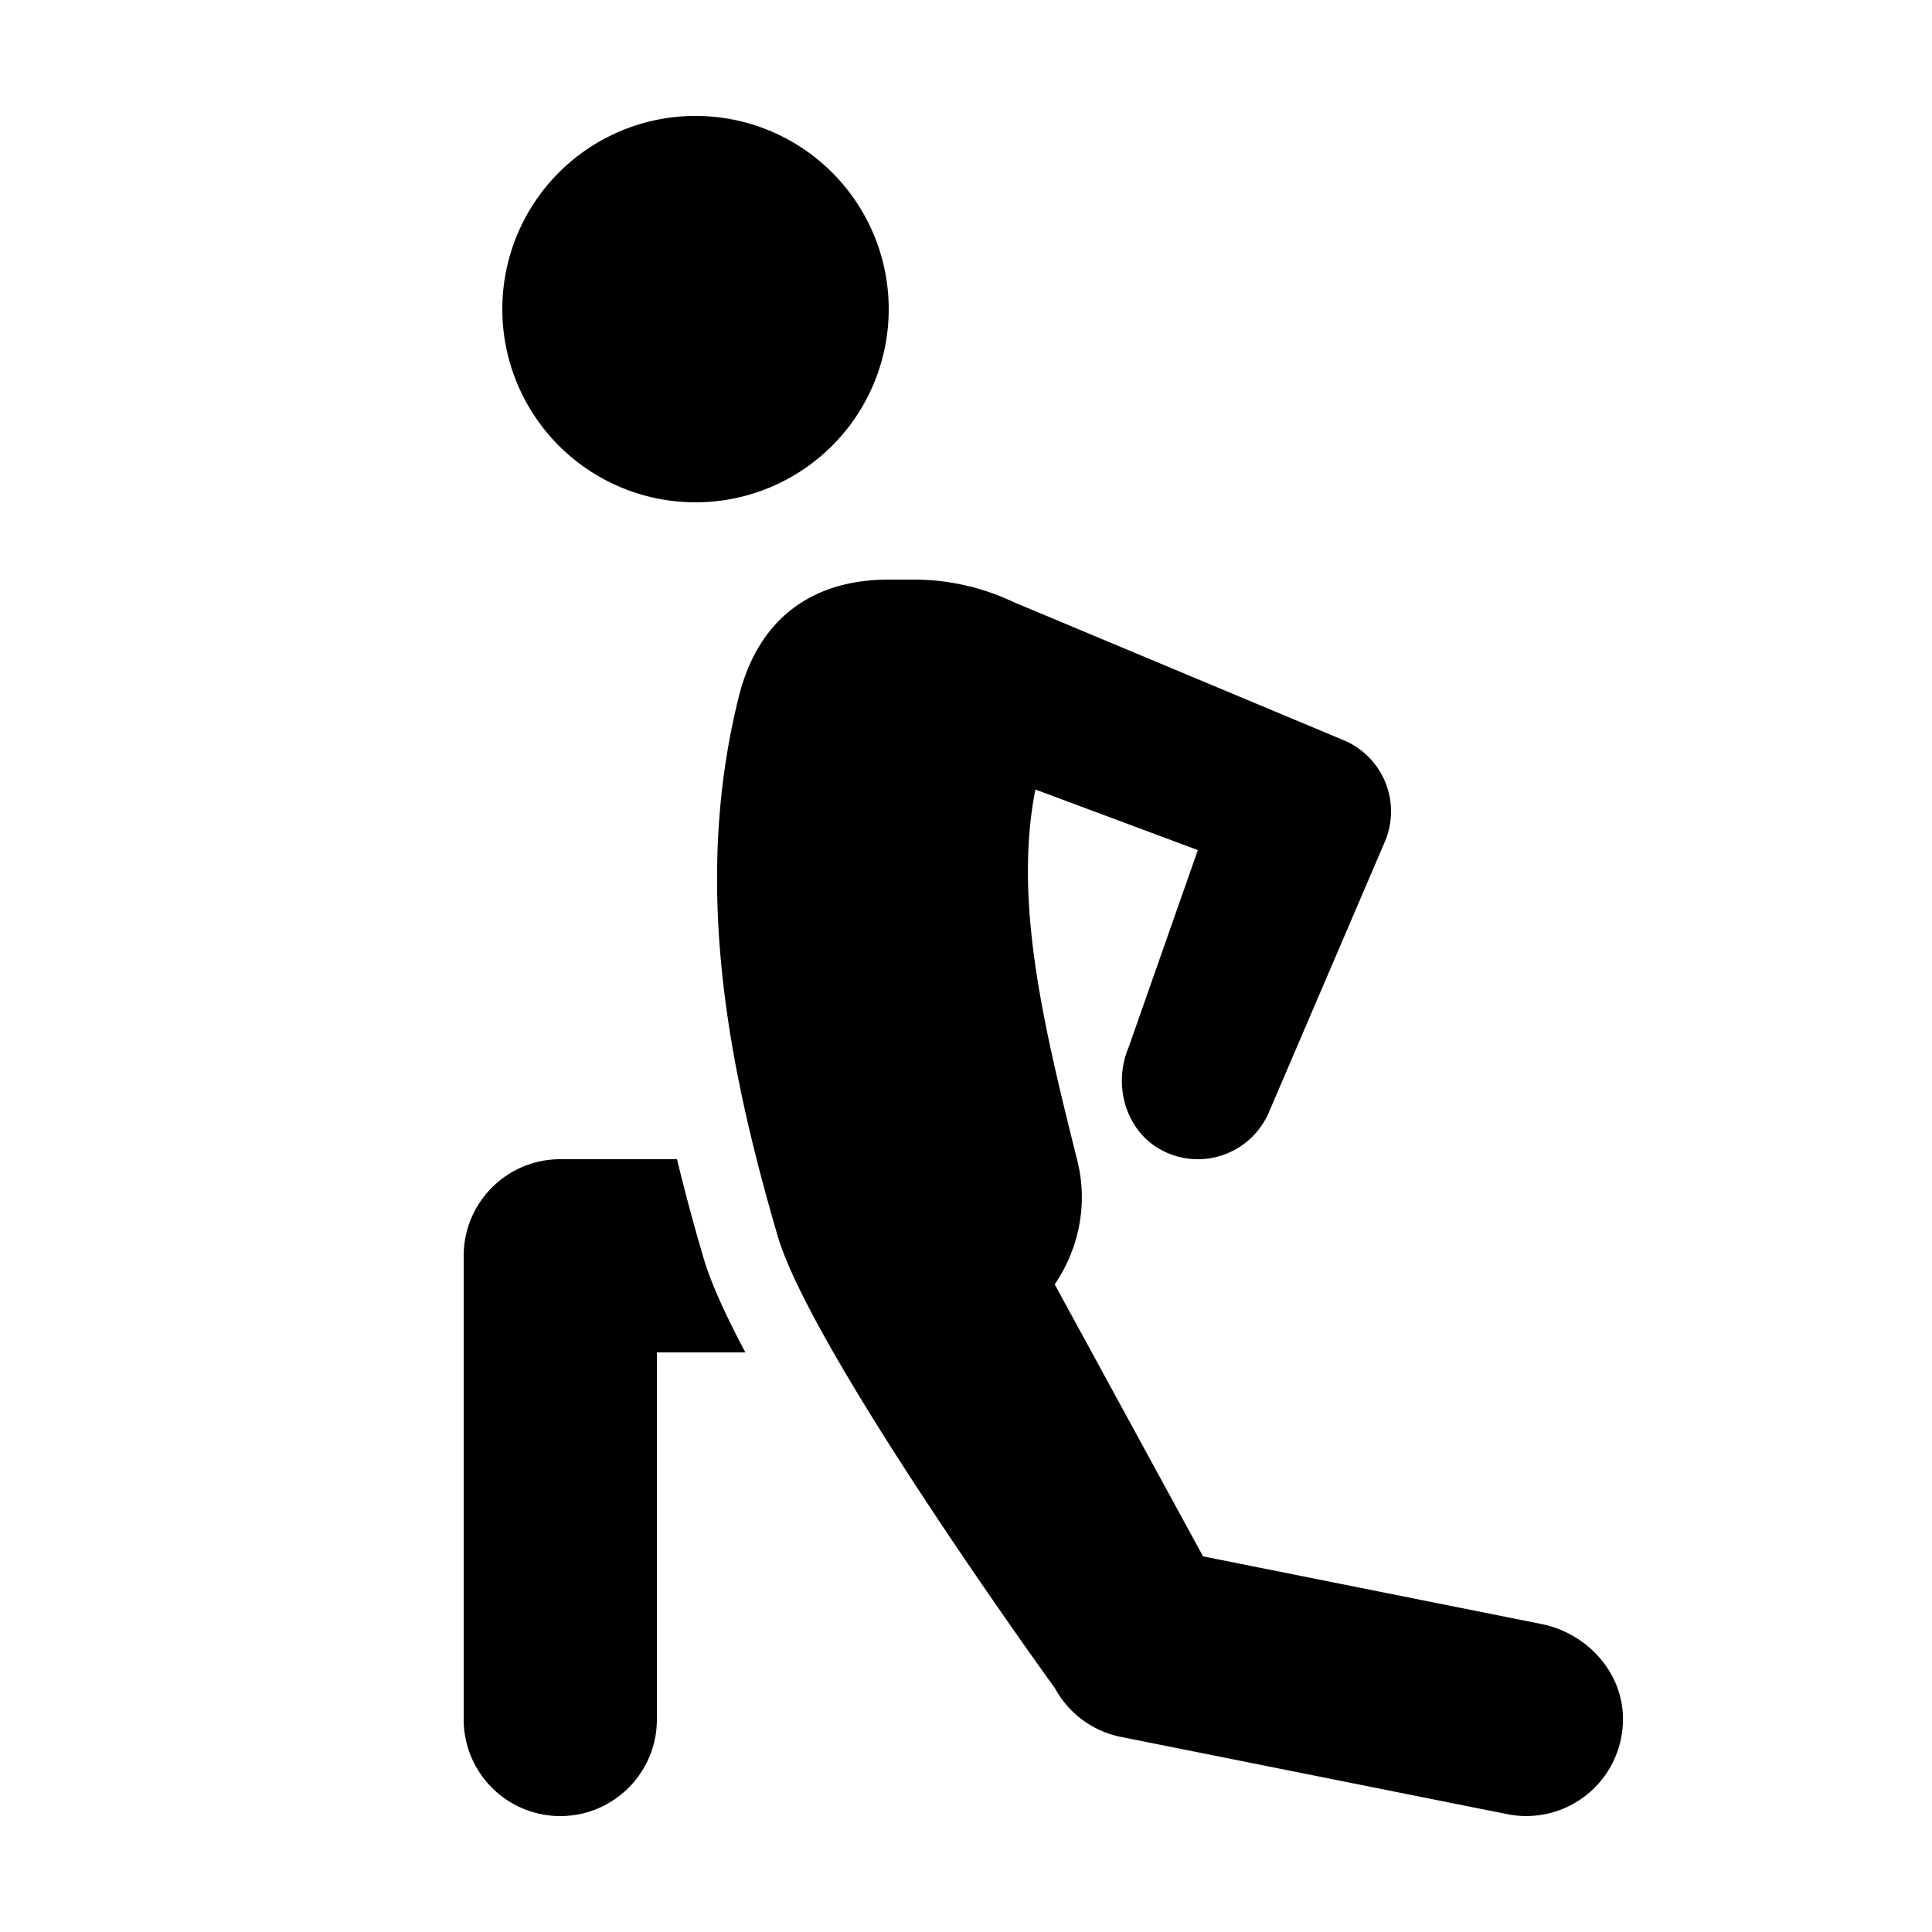 <svg xmlns="http://www.w3.org/2000/svg" width="114" height="114" fill="none" viewBox="0 0 114 114">
  <path fill="#000" d="M41.04 6.84a11.4 11.4 0 1 0 0 22.8 11.4 11.4 0 0 0 0-22.8Zm2.941 72.96H38.76v21.66c0 3.146-2.554 5.7-5.7 5.7a5.702 5.702 0 0 1-5.7-5.7V74.1c0-3.147 2.554-5.7 5.7-5.7h6.886a124.343 124.343 0 0 0 1.55 5.768c.433 1.505 1.322 3.443 2.485 5.632Zm46.966 16.026-19.96-3.992-8.752-16.047c1.407-2.073 1.988-4.695 1.331-7.317-1.958-7.831-3.773-15.239-2.473-21.885l9.587 3.575-4.074 11.61c-.976 2.275-.167 5.059 2.052 6.156a4.54 4.54 0 0 0 2.02.476 4.566 4.566 0 0 0 4.193-2.766l6.84-15.96a4.558 4.558 0 0 0-2.34-5.962L59.78 35.515a13.687 13.687 0 0 0-5.855-1.315H52.44c-4.56 0-7.706 2.344-8.846 6.908-2.834 11.332-.477 22.294 2.28 31.781 2.006 6.91 16.381 26.738 16.381 26.738a5.701 5.701 0 0 0 3.888 2.861l22.8 4.56a5.708 5.708 0 0 0 6.82-5.472c.08-2.807-2.062-5.2-4.816-5.75Z"/>
</svg>
